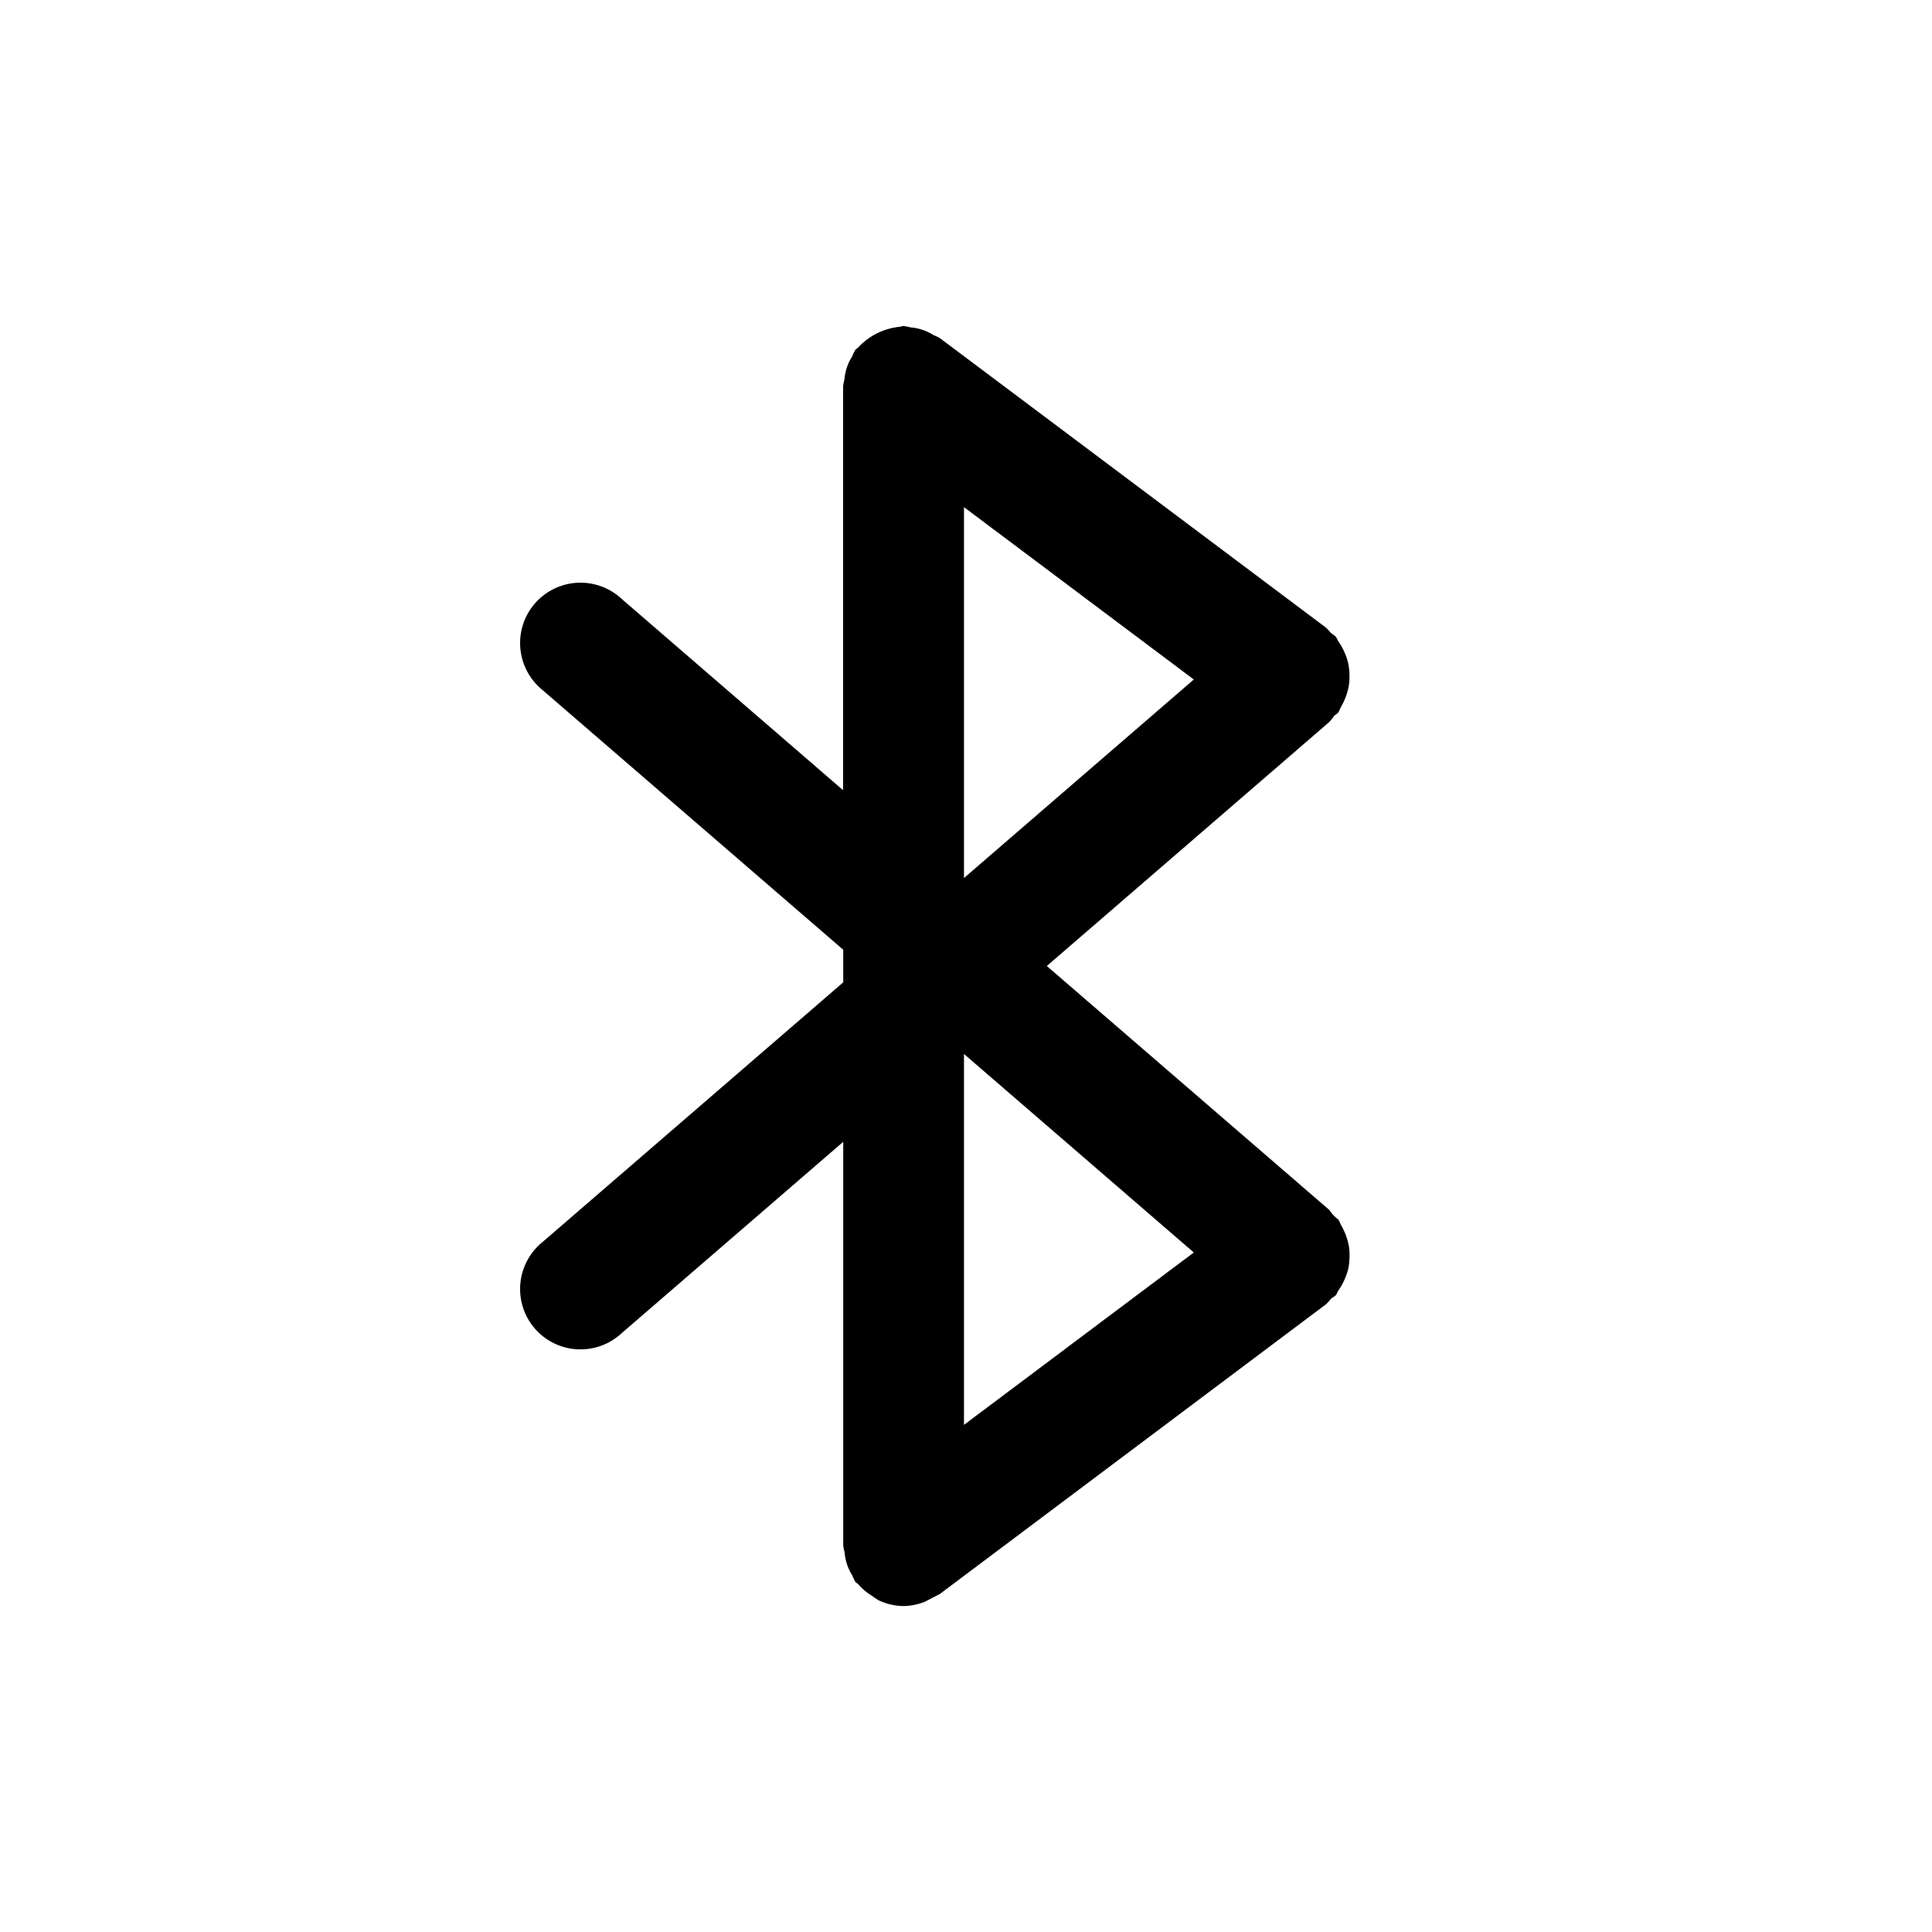 <svg id="icons" xmlns="http://www.w3.org/2000/svg" viewBox="0 0 24 24"><title>02-01-bluetooth-m</title><rect id="canvas" width="24" height="24" style="fill:none"/><path d="M16.572,8.894c.016-.017.039-.025.053-.044a.691.691,0,0,0,.03-.063.813.813,0,0,0,.101-.271.731.731,0,0,0,.007-.141.655.655,0,0,0-.062-.273.716.716,0,0,0-.075-.134c-.013-.019-.018-.041-.033-.059a.696.696,0,0,0-.063-.049.7.7,0,0,0-.055-.061L11.675,4.2a.706.706,0,0,0-.08-.038.621.621,0,0,0-.285-.095.708.708,0,0,0-.086-.017c-.018,0-.034.009-.052.01a.812.812,0,0,0-.509.254c-.012.014-.029.02-.04.035a.704.704,0,0,0-.038.08.621.621,0,0,0-.095.286.702.702,0,0,0-.017.084V9.816L7.715,7.433a.75.75,0,1,0-.98,1.135l3.74,3.23v.405L6.735,15.433a.75.75,0,1,0,.98,1.135l2.76-2.384V19.2a.702.702,0,0,0,.017.084.621.621,0,0,0,.095.286.704.704,0,0,0,.038.08c.01.013.025.017.036.03a.736.736,0,0,0,.179.149.749.749,0,0,0,.074.05.739.739,0,0,0,.311.072l0-0.0 0.0 0a.746.746,0,0,0,.265-.054,364.483,364.483,0,0,0,.185-.096L16.475,16.2a.702.702,0,0,0,.06-.067c.018-.017.041-.024.058-.043.015-.018.02-.04.033-.059a.814.814,0,0,0,.121-.264.724.724,0,0,0,.017-.142.731.731,0,0,0-.007-.141.813.813,0,0,0-.101-.271.691.691,0,0,0-.03-.063.435.435,0,0,1-.11-.117L13.004,12l3.511-3.033A.697.697,0,0,0,16.572,8.894Zm-1.742-.453L11.975,10.907V6.3ZM11.975,13.093l2.855,2.466L11.975,17.7Z"/></svg>